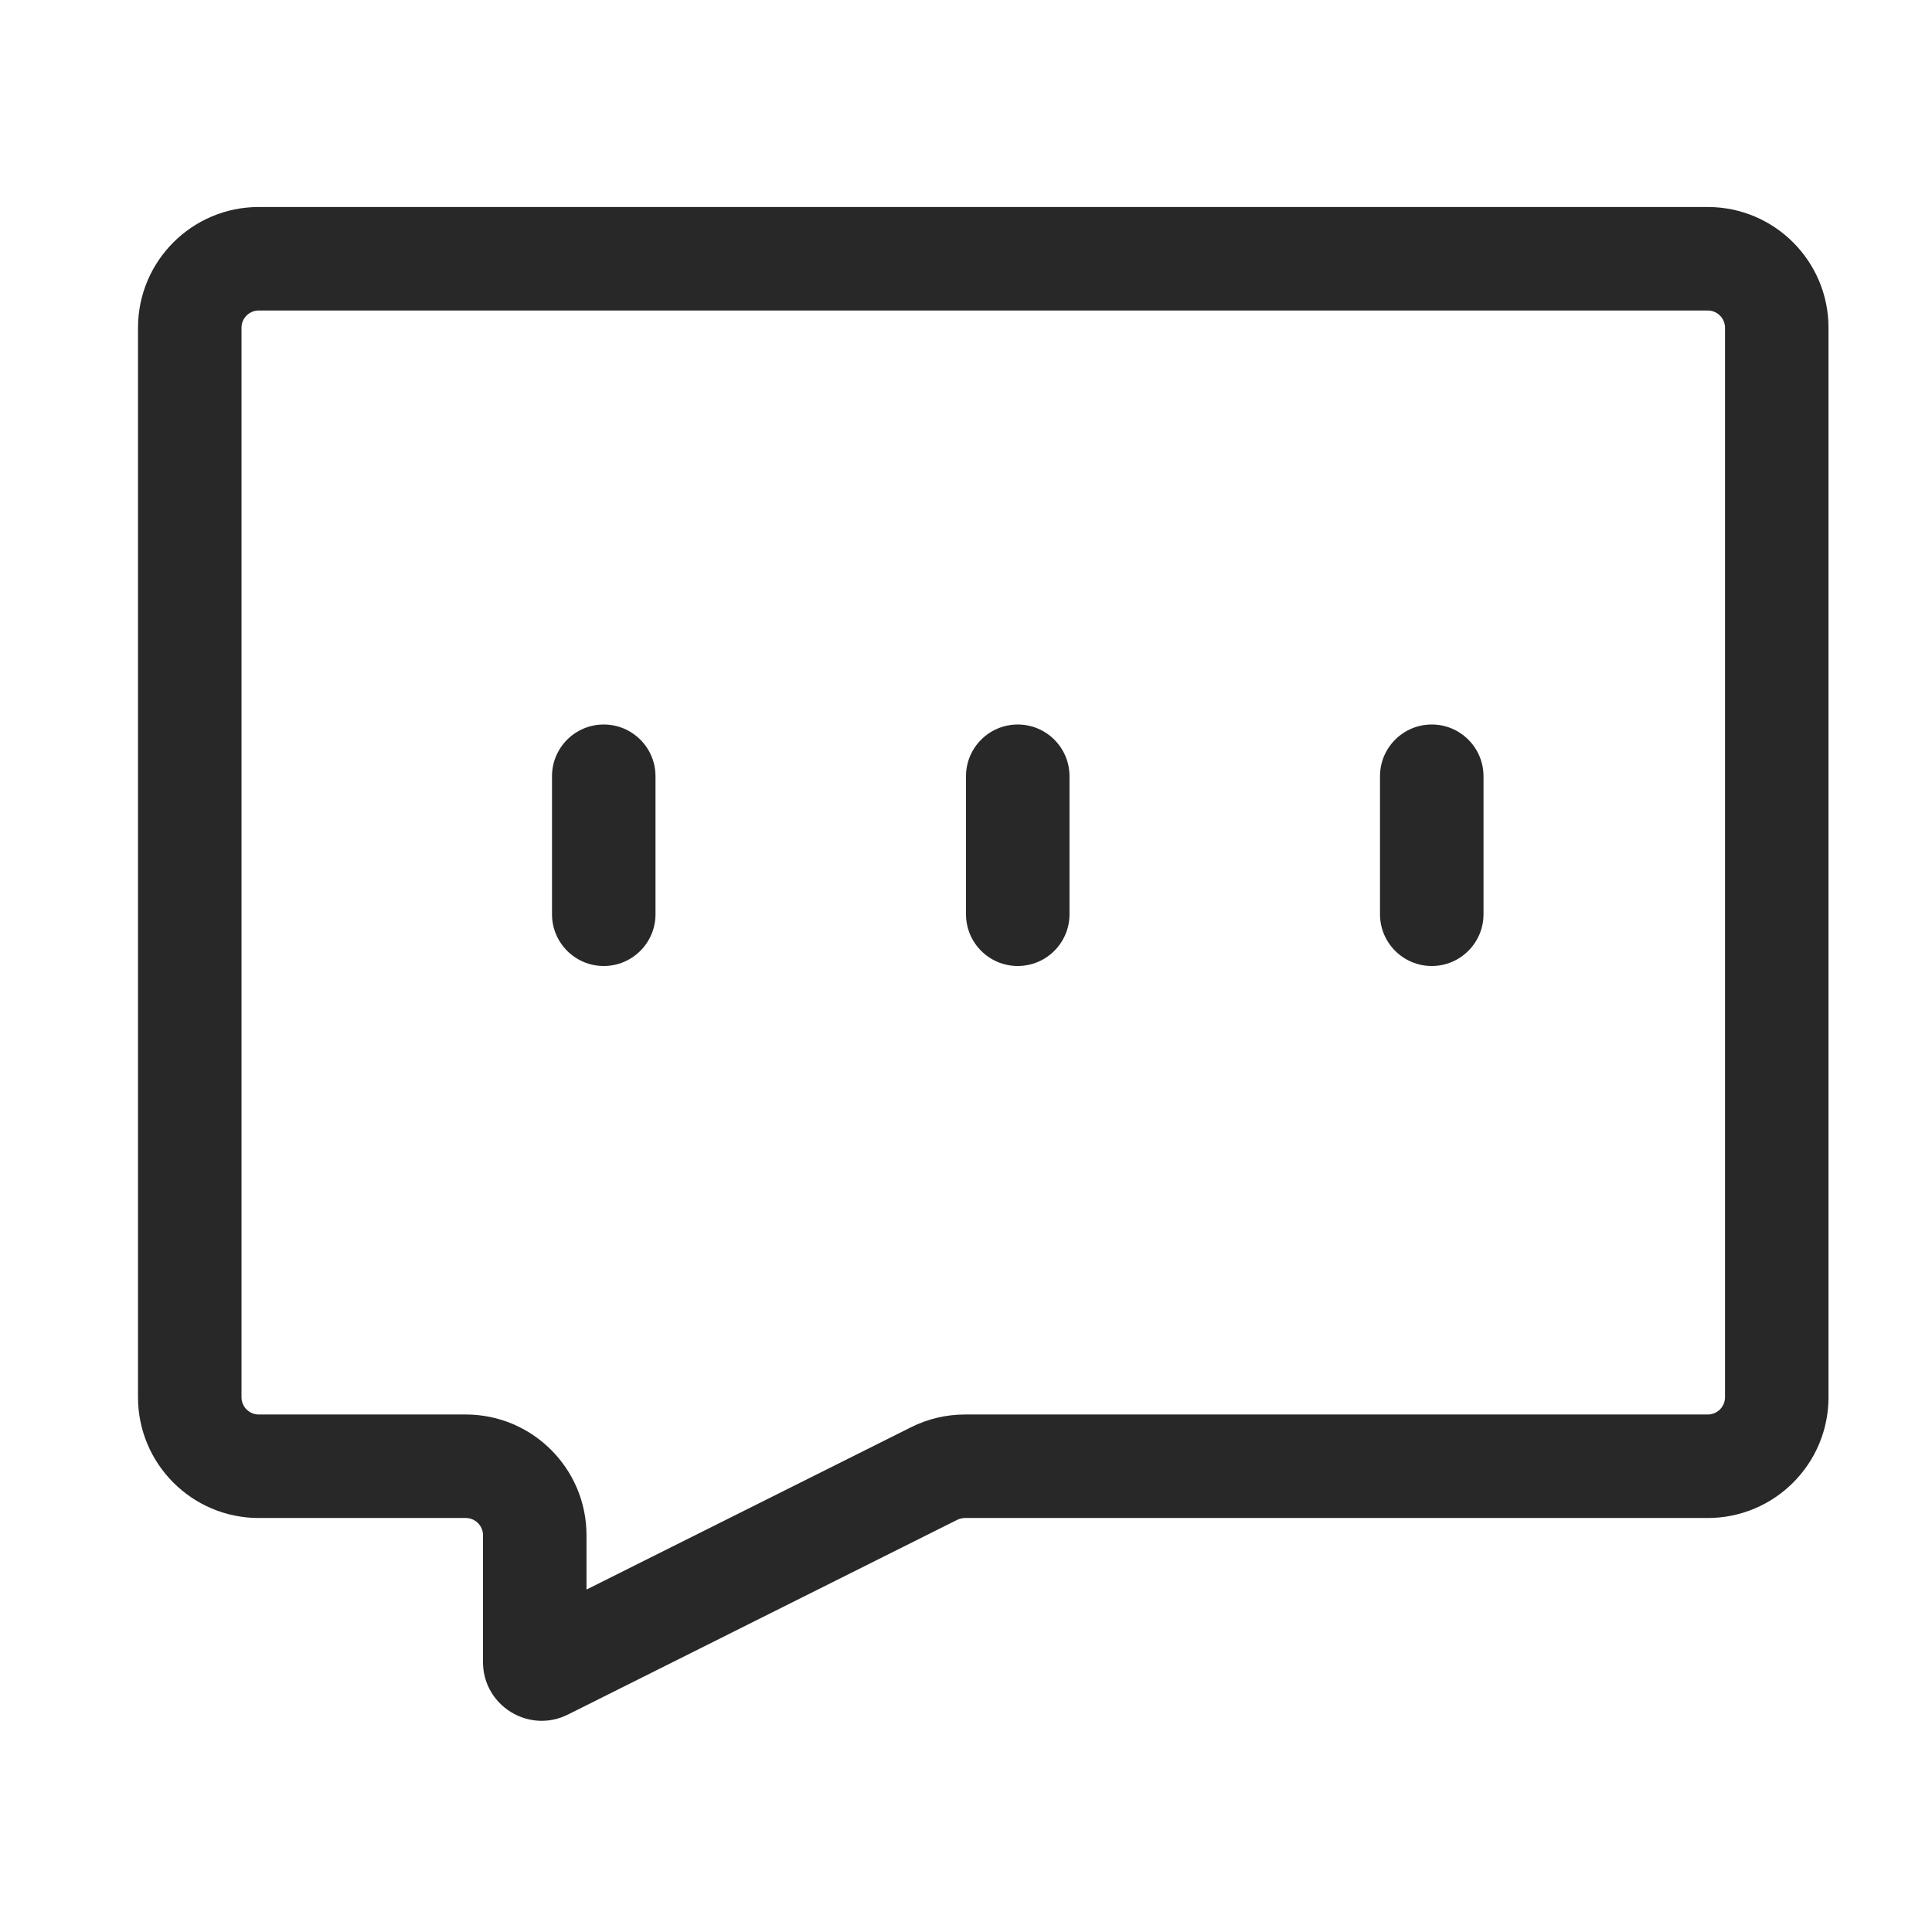 <svg width="28" height="28" viewBox="0 0 28 28" fill="none" xmlns="http://www.w3.org/2000/svg">
<path fill-rule="evenodd" clip-rule="evenodd" d="M3.5 4.75C3.5 4.612 3.612 4.5 3.75 4.5H24.75C24.888 4.5 25 4.612 25 4.75V20.25C25 20.388 24.888 20.5 24.75 20.5H13.986C13.714 20.5 13.446 20.563 13.203 20.685L8.5 23.037V22.25C8.5 21.284 7.716 20.5 6.75 20.5H3.75C3.612 20.5 3.5 20.388 3.5 20.25V4.75ZM3.75 3C2.784 3 2 3.784 2 4.75V20.25C2 21.216 2.784 22 3.75 22H6.75C6.888 22 7 22.112 7 22.25V24.088C7 24.72 7.665 25.131 8.23 24.849L13.874 22.026C13.909 22.009 13.947 22 13.986 22H24.75C25.716 22 26.5 21.216 26.5 20.25V4.75C26.5 3.784 25.716 3 24.75 3H3.75ZM9.5 11.25C9.5 10.836 9.164 10.5 8.75 10.5C8.336 10.5 8 10.836 8 11.25V13.25C8 13.664 8.336 14 8.75 14C9.164 14 9.5 13.664 9.5 13.25V11.25ZM14.75 10.5C15.164 10.5 15.5 10.836 15.5 11.25V13.25C15.5 13.664 15.164 14 14.75 14C14.336 14 14 13.664 14 13.25V11.25C14 10.836 14.336 10.5 14.75 10.5ZM21.5 11.25C21.5 10.836 21.164 10.5 20.75 10.5C20.336 10.5 20 10.836 20 11.25V13.25C20 13.664 20.336 14 20.75 14C21.164 14 21.5 13.664 21.5 13.25V11.25Z" fill="#282828"/>
</svg>
